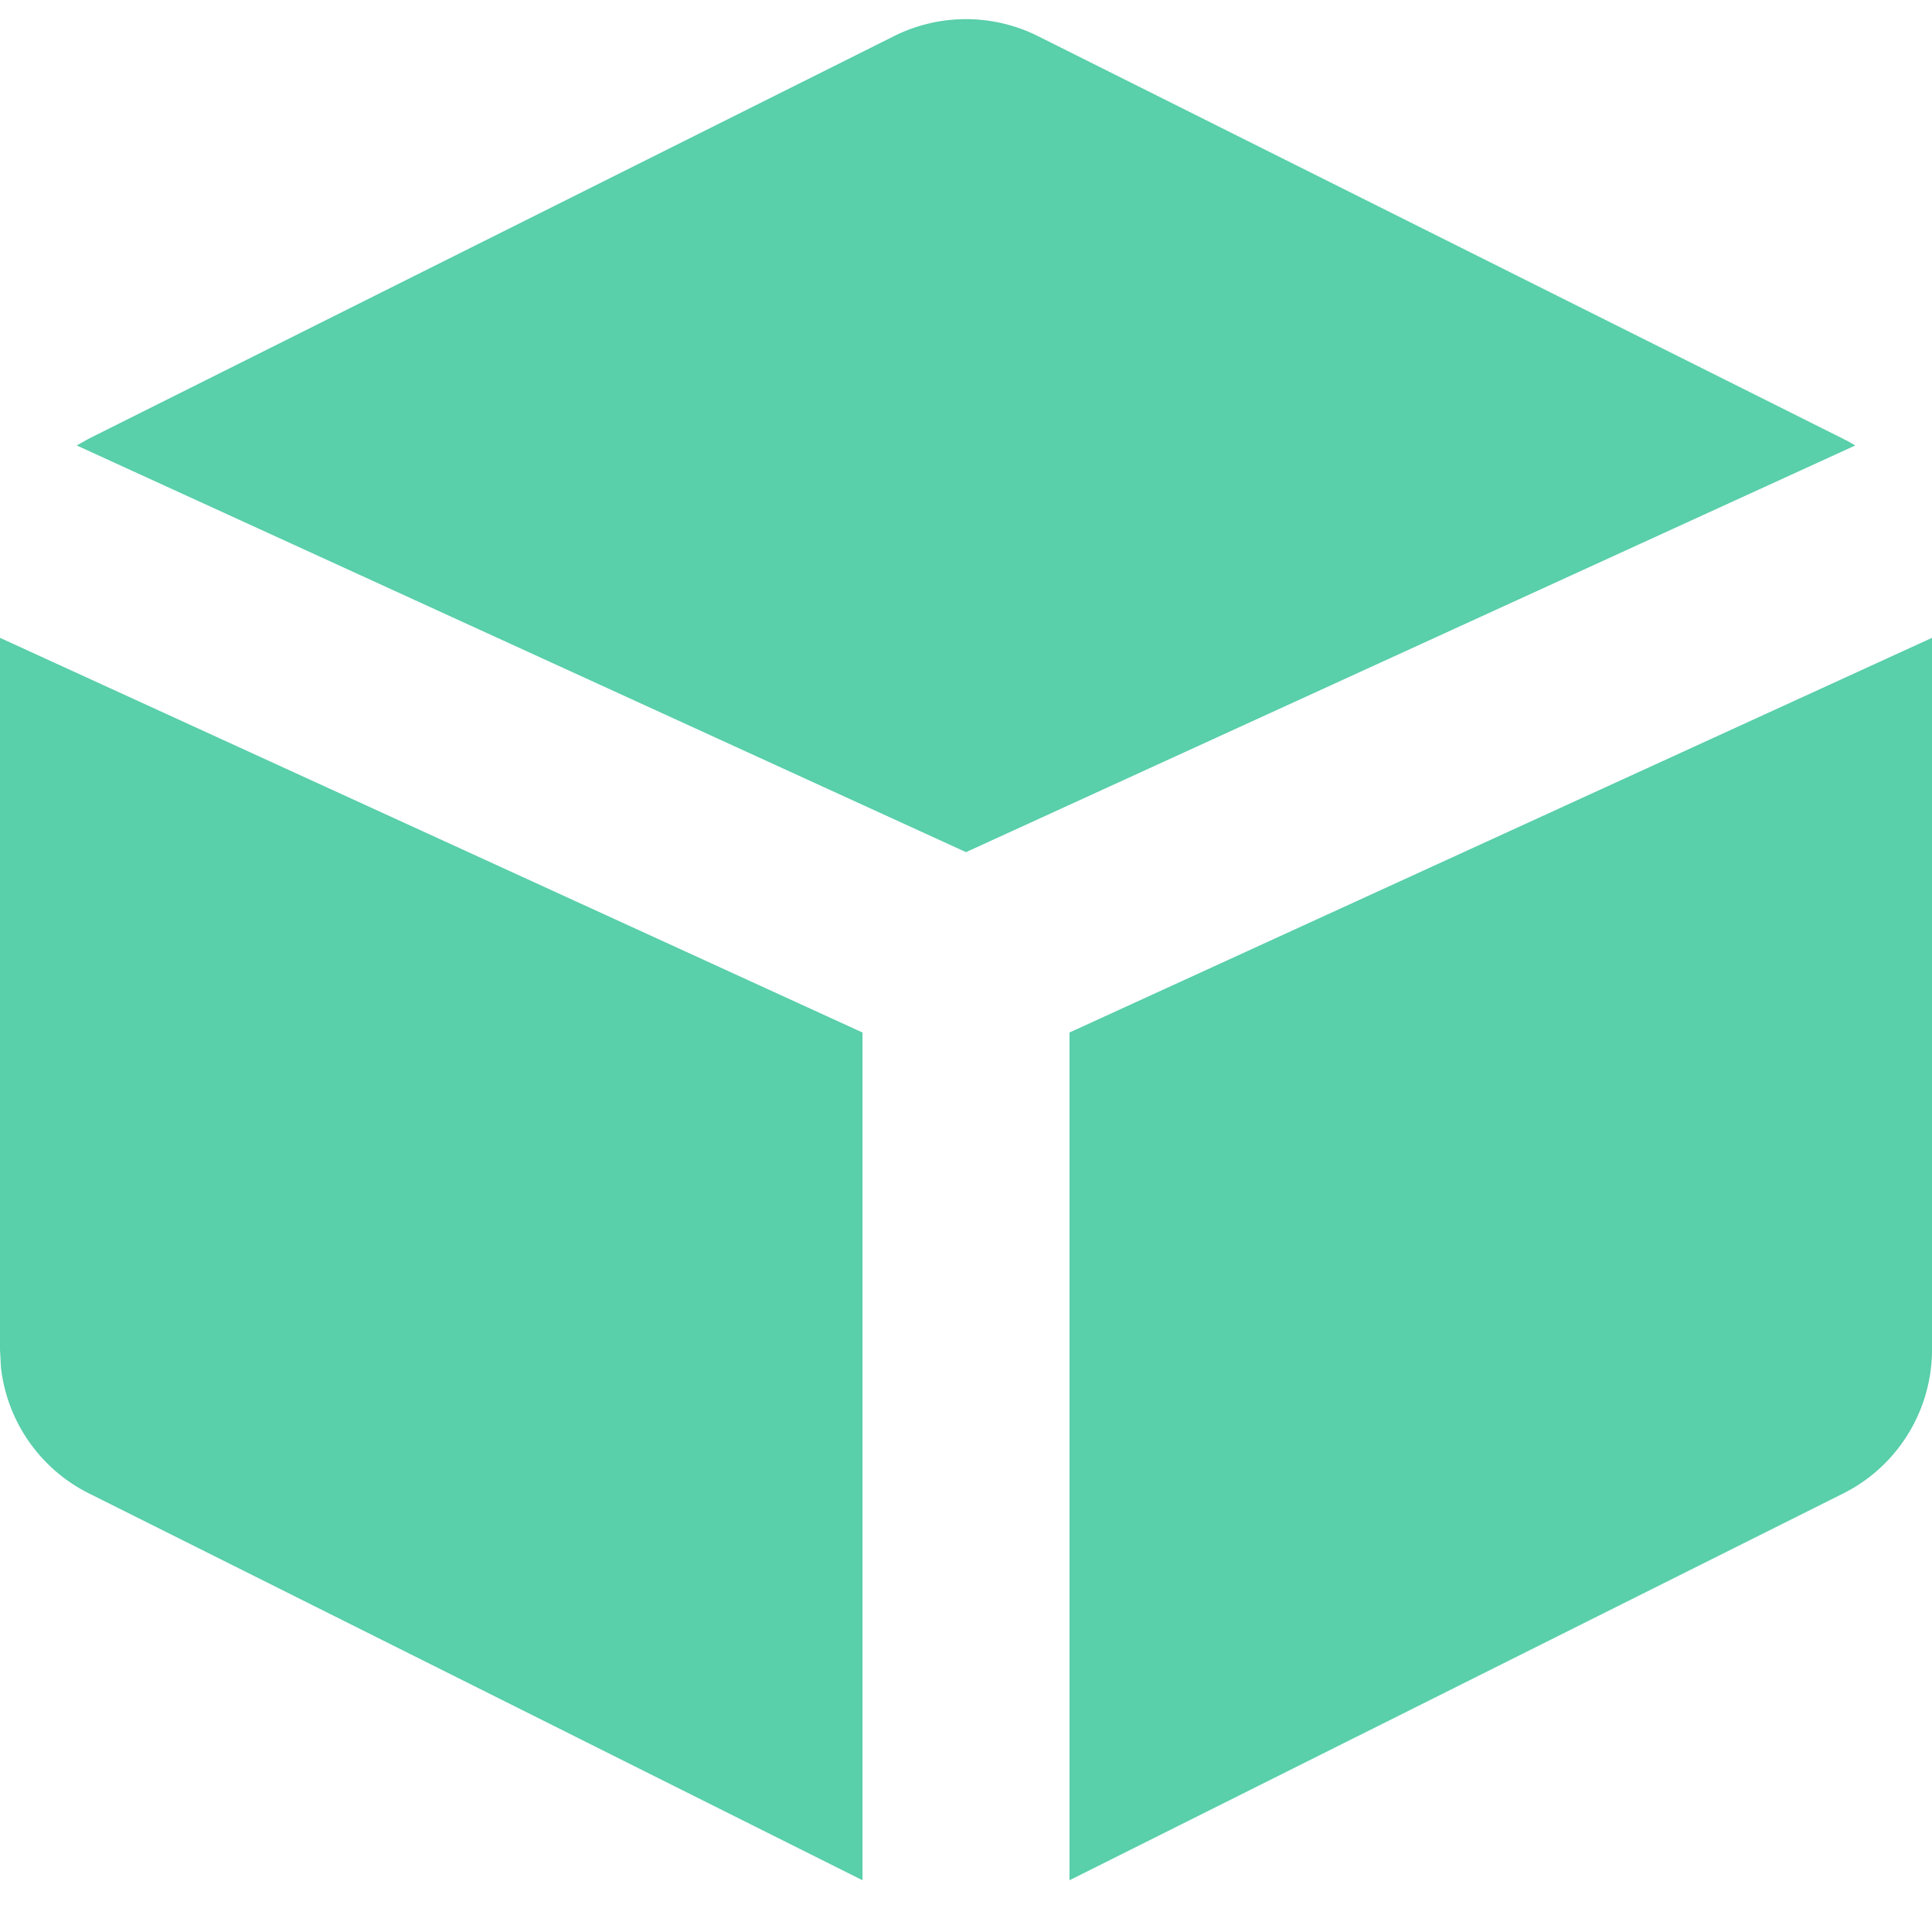 <?xml version="1.0" standalone="no"?><!DOCTYPE svg PUBLIC "-//W3C//DTD SVG 1.1//EN" "http://www.w3.org/Graphics/SVG/1.1/DTD/svg11.dtd"><svg t="1622819148563" class="icon" viewBox="0 0 1024 1024" version="1.1" xmlns="http://www.w3.org/2000/svg" p-id="1085" xmlns:xlink="http://www.w3.org/1999/xlink" width="200" height="200"><defs><style type="text/css"></style></defs><path d="M0 338.066l457.143 209.189v449.317L47.177 791.552a85.358 85.358 0 0 1-46.665-66.706L0 715.337V338.066z m1024 0V715.337c0 32.329-18.286 61.879-47.177 76.288L566.857 996.571V547.255L1024 338.066zM473.819 19.163a85.358 85.358 0 0 1 76.361 0l426.642 213.358c2.194 1.097 4.389 2.267 6.51 3.584L512 451.657 40.667 236.105l6.51-3.657z" fill="#59CFAA" p-id="1086"></path></svg>
